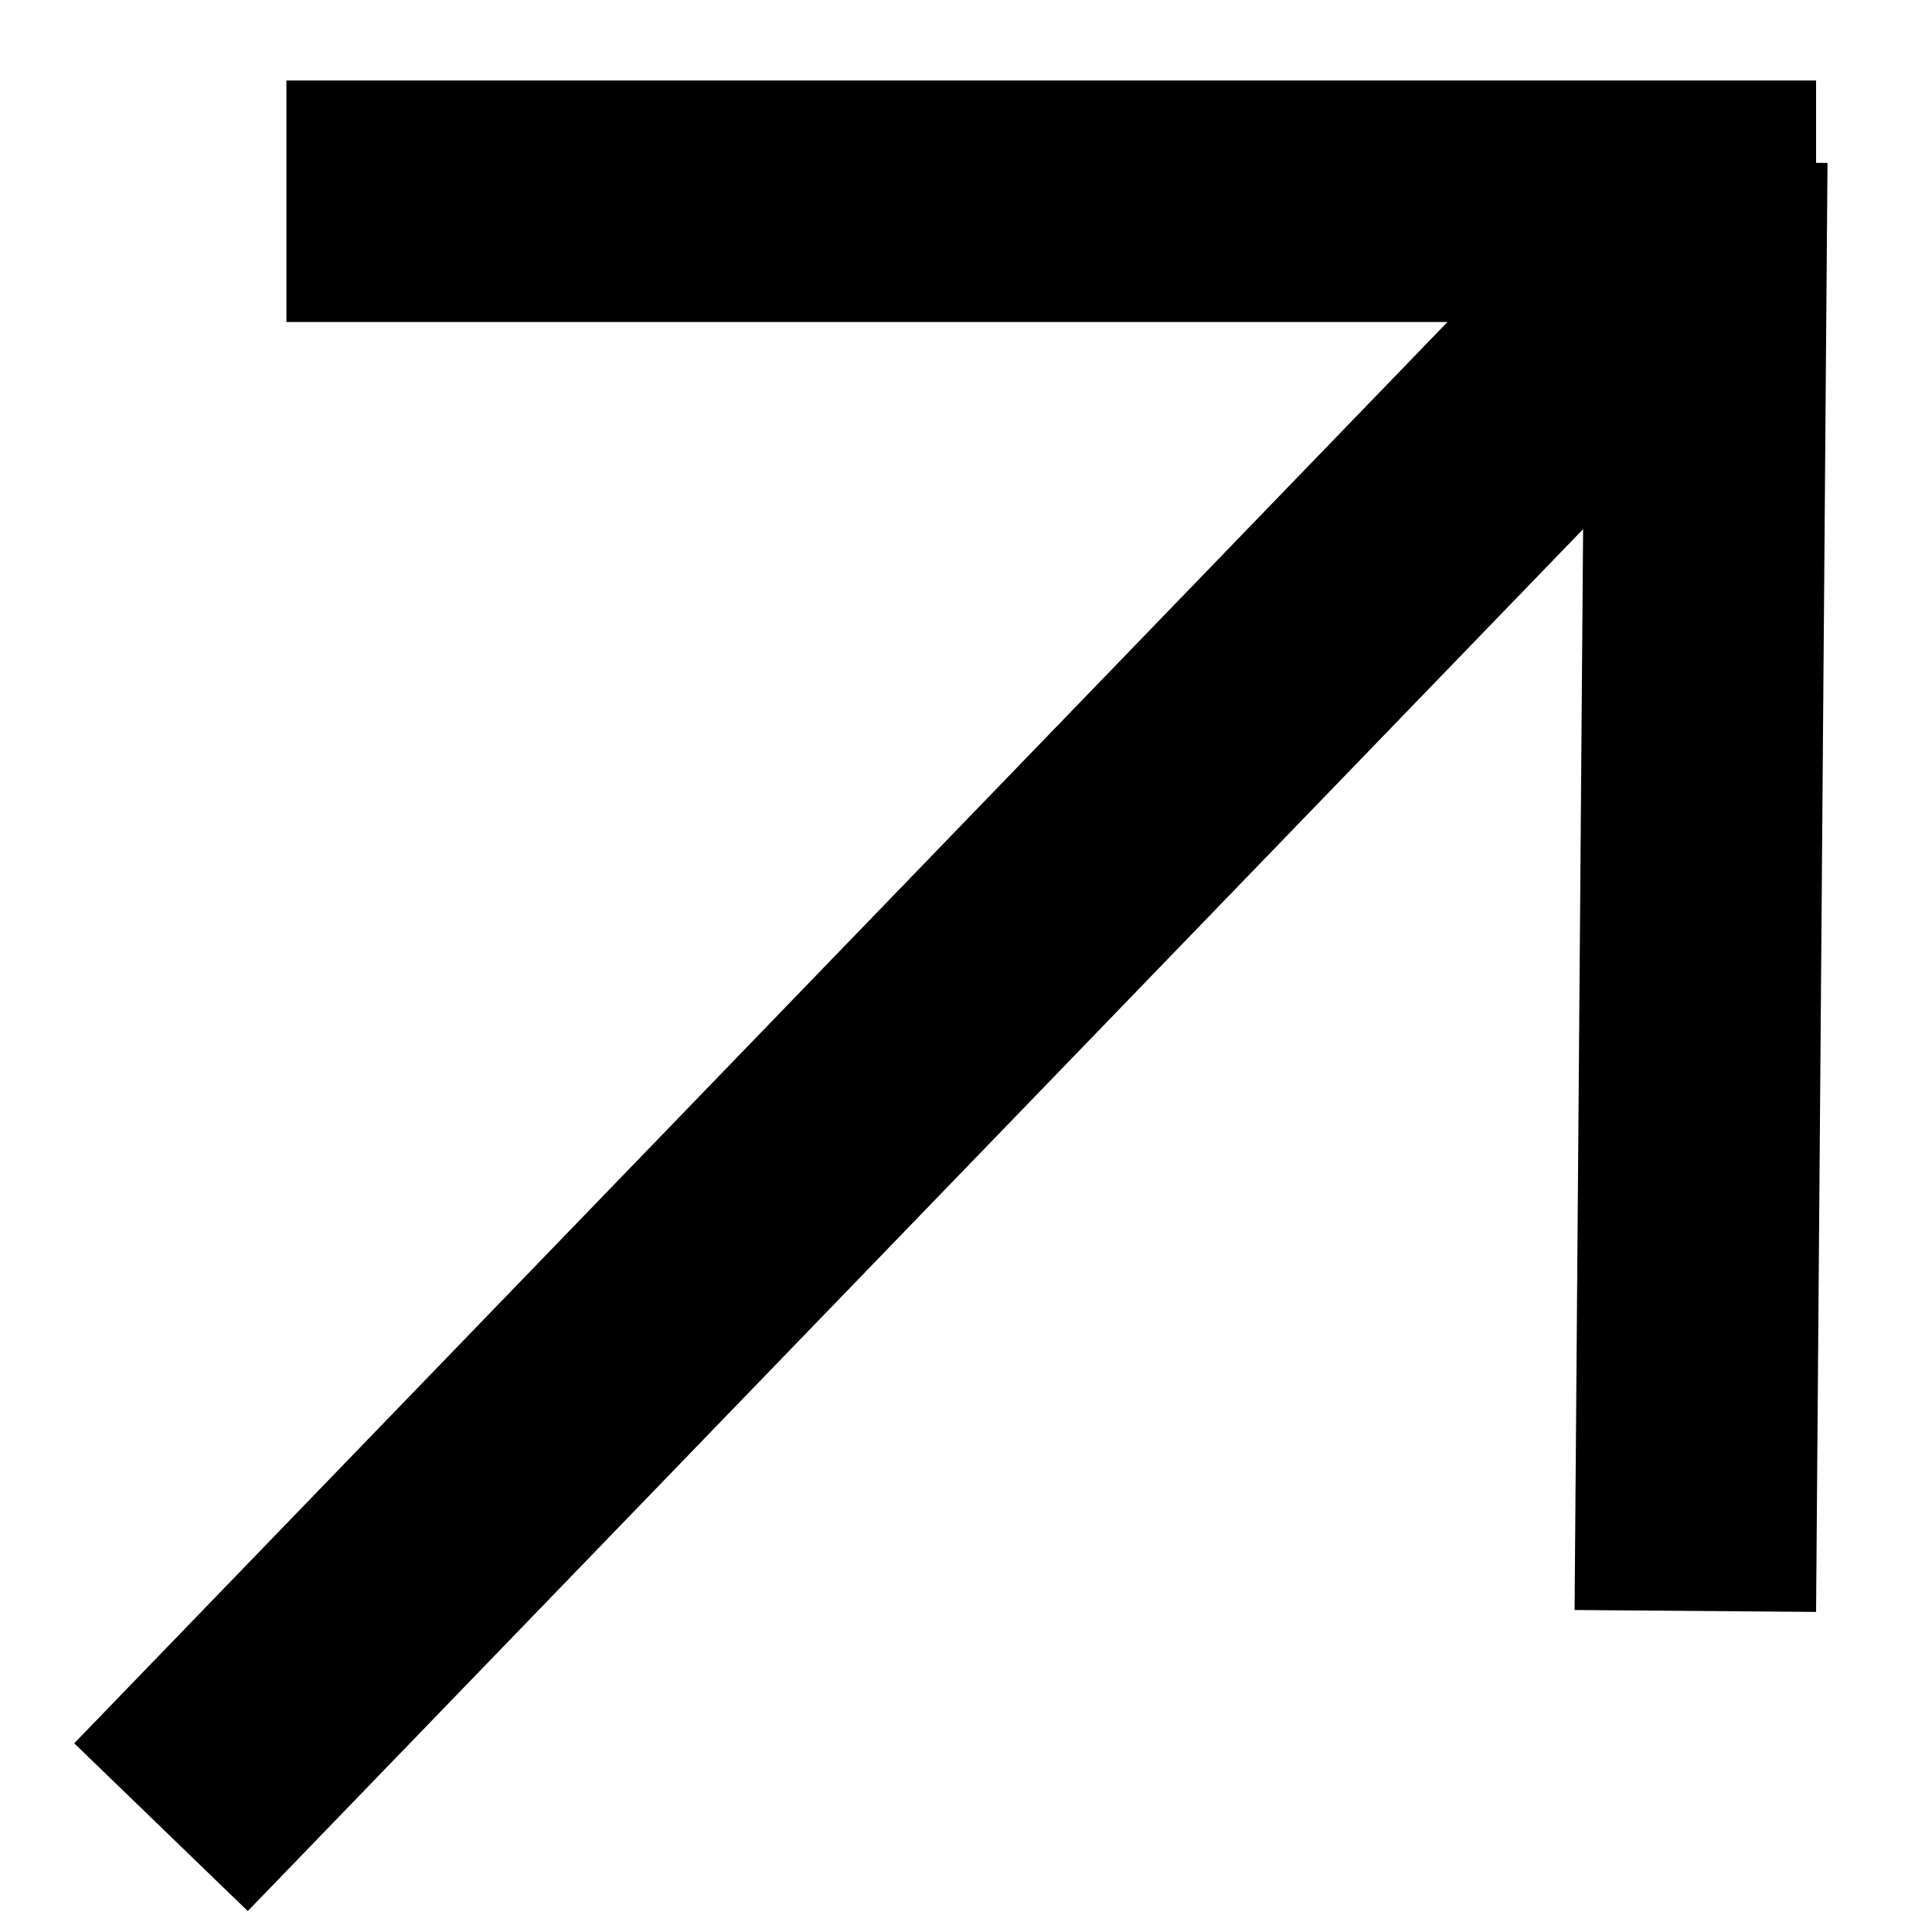 <svg width="12" height="12" viewBox="0 0 12 12" fill="none" xmlns="http://www.w3.org/2000/svg">
<line x1="1.779" y1="1.25" x2="11.28" y2="1.25" stroke="black" stroke-width="1.5"/>
<line x1="10.601" y1="1.006" x2="10.53" y2="10.006" stroke="black" stroke-width="1.5"/>
<path d="M10.573 2.521C10.86 2.223 10.852 1.748 10.554 1.461C10.257 1.173 9.782 1.181 9.494 1.479L10.573 2.521ZM9.494 1.479L0.461 10.828L1.539 11.87L10.573 2.521L9.494 1.479Z" fill="black"/>
</svg>

